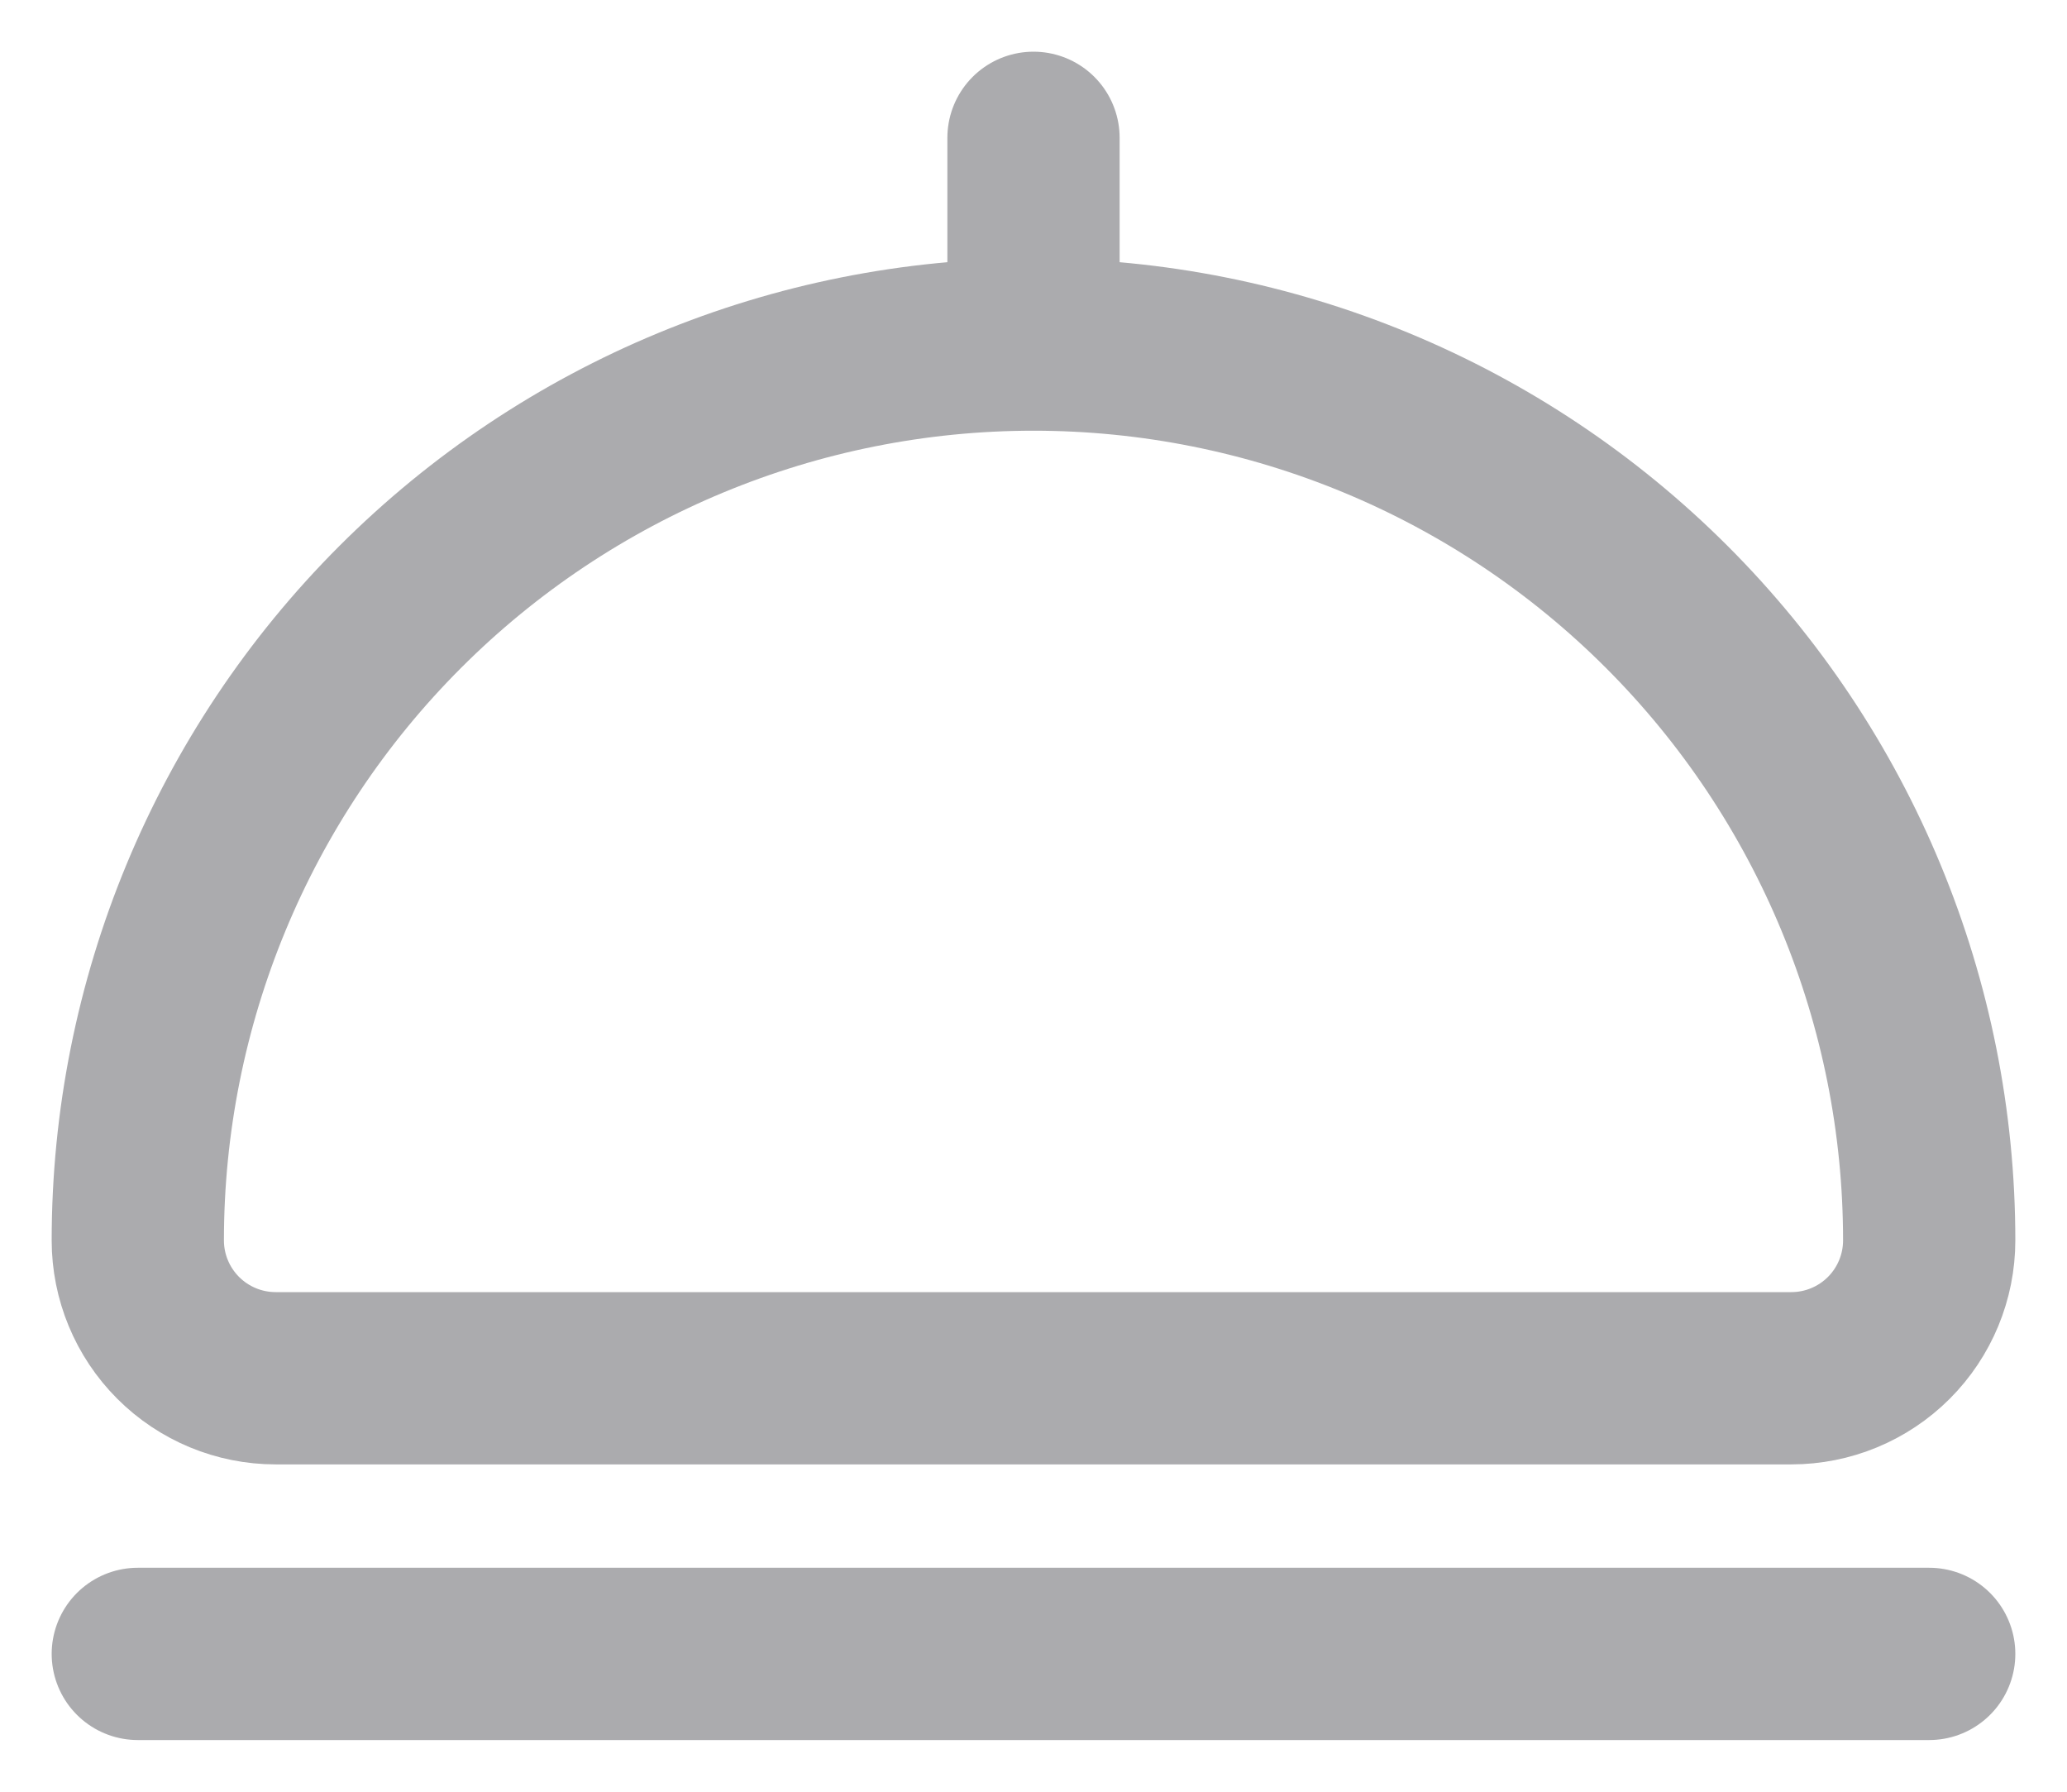 <svg width="30" height="26" viewBox="0 0 30 26" fill="none" xmlns="http://www.w3.org/2000/svg">
<path d="M15 5C18.448 5 21.754 6.37 24.192 8.808C26.63 11.246 28 14.552 28 18C28 18.53 27.789 19.039 27.414 19.414C27.039 19.789 26.53 20 26 20H4C3.47 20 2.961 19.789 2.586 19.414C2.211 19.039 2 18.53 2 18C2 14.552 3.37 11.246 5.808 8.808C8.246 6.37 11.552 5 15 5ZM15 5V2M2 24H28" stroke="#ABABAE" stroke-width="2.5" stroke-linecap="round" stroke-linejoin="round"/>
</svg>
